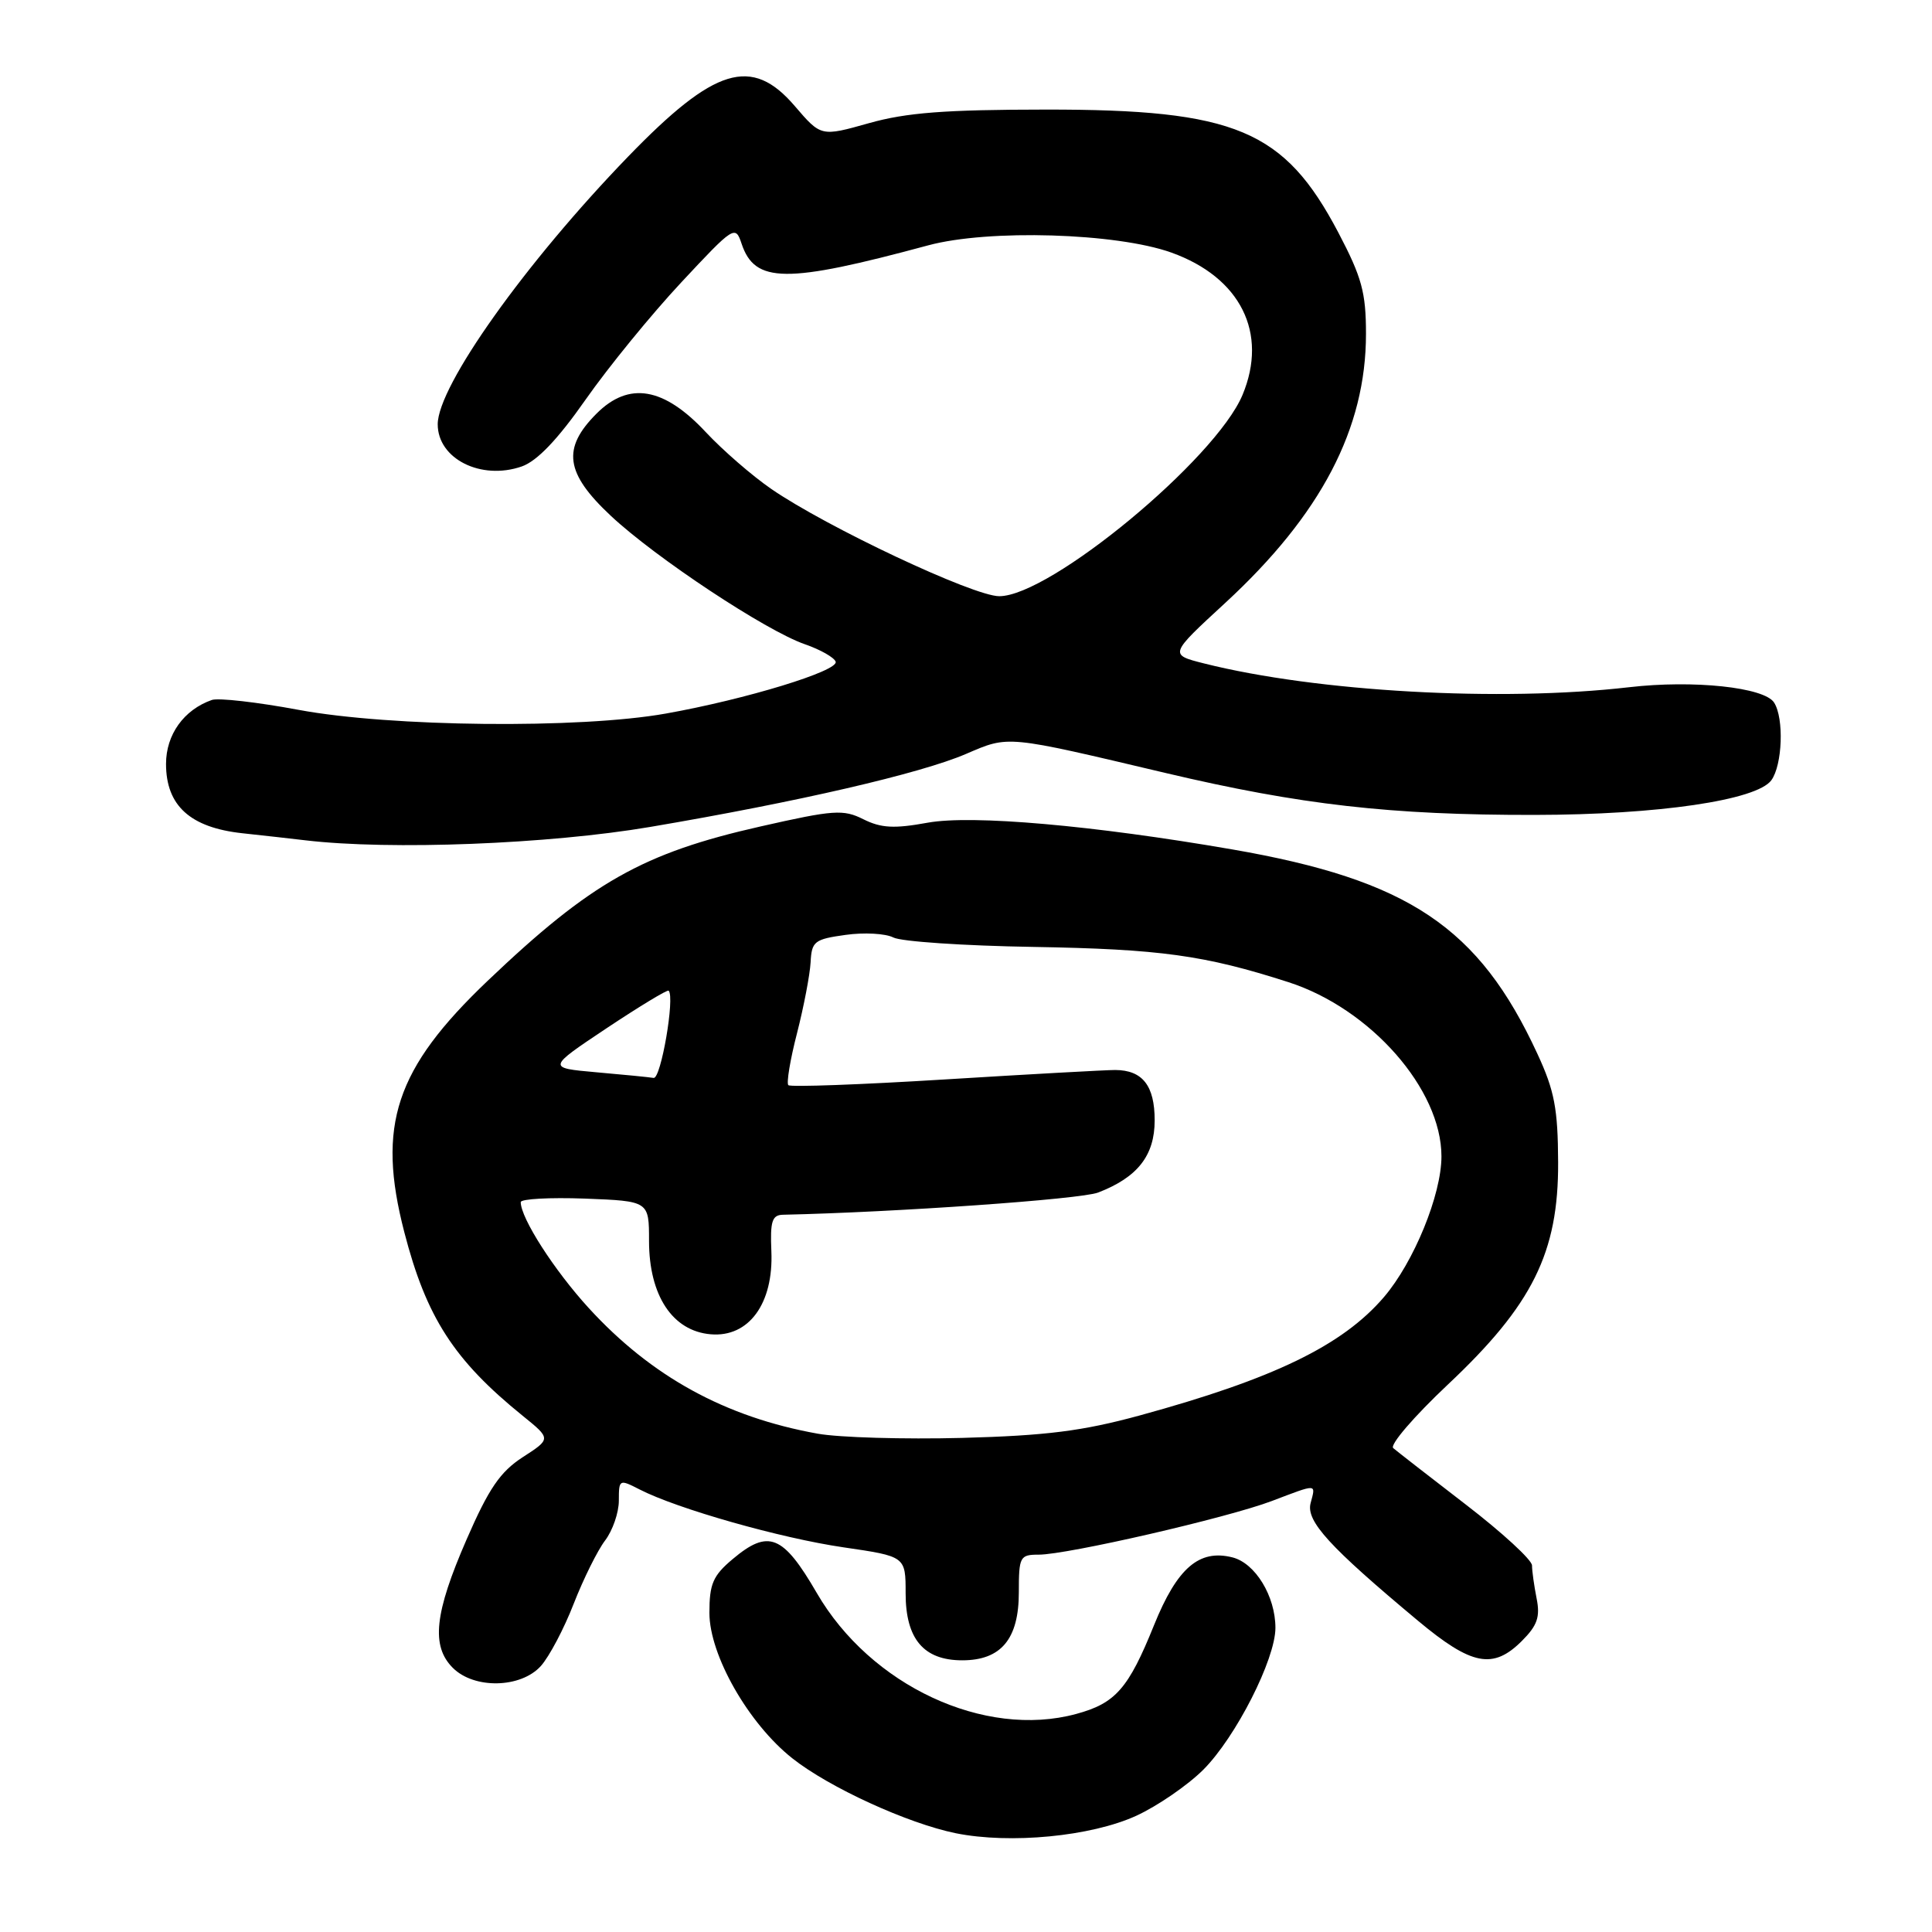 <?xml version="1.0" encoding="UTF-8" standalone="no"?>
<!DOCTYPE svg PUBLIC "-//W3C//DTD SVG 1.1//EN" "http://www.w3.org/Graphics/SVG/1.1/DTD/svg11.dtd" >
<svg xmlns="http://www.w3.org/2000/svg" xmlns:xlink="http://www.w3.org/1999/xlink" version="1.1" viewBox="0 0 256 256">
 <g >
 <path fill="currentColor"
d=" M 150.56 240.60 C 153.37 239.31 157.37 236.56 159.45 234.49 C 163.75 230.18 169.00 219.86 169.00 215.70 C 169.00 211.50 166.33 207.12 163.30 206.36 C 158.89 205.25 155.98 207.76 152.92 215.33 C 149.52 223.76 147.81 225.70 142.59 227.11 C 130.44 230.40 115.35 223.35 108.23 211.08 C 103.75 203.36 101.83 202.59 97.08 206.59 C 94.47 208.78 94.00 209.88 94.00 213.71 C 94.00 219.31 99.17 228.38 104.98 232.98 C 109.85 236.84 120.24 241.60 126.63 242.91 C 133.85 244.37 144.57 243.34 150.56 240.60 Z  M 71.67 220.75 C 72.78 219.51 74.74 215.80 76.02 212.50 C 77.31 209.20 79.18 205.43 80.18 204.12 C 81.18 202.80 82.00 200.43 82.00 198.84 C 82.00 196.01 82.06 195.98 84.75 197.36 C 89.75 199.93 103.42 203.81 111.77 205.03 C 120.00 206.23 120.00 206.23 120.00 211.12 C 120.00 217.17 122.39 220.00 127.50 220.00 C 132.65 220.00 135.00 217.18 135.00 211.00 C 135.00 206.27 135.14 206.00 137.63 206.00 C 141.43 206.00 162.63 201.12 168.50 198.90 C 174.65 196.57 174.35 196.55 173.66 199.18 C 173.04 201.56 176.14 204.95 187.88 214.75 C 195.01 220.70 197.84 221.25 201.66 217.43 C 203.70 215.39 204.10 214.25 203.61 211.81 C 203.28 210.13 203.00 208.16 203.00 207.43 C 203.00 206.70 199.06 203.08 194.25 199.38 C 189.44 195.68 185.10 192.30 184.61 191.88 C 184.12 191.46 187.37 187.68 191.84 183.47 C 203.07 172.91 206.51 165.97 206.46 154.02 C 206.43 146.92 205.98 144.52 203.72 139.65 C 195.96 122.84 186.64 116.60 163.27 112.55 C 144.82 109.36 128.79 107.95 122.93 109.01 C 118.49 109.82 116.76 109.73 114.41 108.56 C 111.74 107.22 110.48 107.31 100.77 109.51 C 85.19 113.03 78.32 116.91 64.63 129.95 C 52.38 141.62 49.90 149.10 53.57 163.26 C 56.49 174.56 60.15 180.23 69.26 187.60 C 73.03 190.65 73.03 190.65 69.27 193.08 C 66.28 195.02 64.77 197.22 61.82 204.00 C 57.57 213.75 57.10 218.10 60.00 221.00 C 62.84 223.84 69.02 223.70 71.67 220.75 Z  M 86.17 109.57 C 105.68 106.26 121.96 102.50 128.00 99.90 C 133.73 97.44 133.16 97.39 154.47 102.43 C 172.29 106.64 184.29 108.01 203.36 107.98 C 219.70 107.96 232.76 106.04 234.71 103.39 C 236.18 101.37 236.41 95.19 235.08 93.10 C 233.80 91.07 224.40 90.07 215.87 91.06 C 198.83 93.03 174.50 91.67 159.55 87.91 C 154.91 86.74 154.91 86.74 162.35 79.89 C 175.04 68.19 181.00 56.80 181.00 44.24 C 181.00 38.76 180.45 36.75 177.35 30.84 C 170.18 17.21 163.72 14.49 138.50 14.52 C 125.24 14.53 120.10 14.92 115.14 16.32 C 108.79 18.11 108.79 18.11 105.32 14.06 C 99.61 7.39 94.70 8.89 83.22 20.76 C 69.60 34.84 58.00 51.15 58.00 56.22 C 58.00 60.80 63.74 63.68 69.13 61.81 C 71.16 61.10 73.88 58.26 77.61 52.93 C 80.63 48.62 86.32 41.65 90.26 37.43 C 97.24 29.95 97.44 29.82 98.26 32.28 C 100.02 37.56 104.14 37.60 122.99 32.51 C 130.99 30.35 147.93 30.86 155.22 33.47 C 164.38 36.76 168.06 44.13 164.64 52.33 C 161.07 60.85 139.13 79.01 132.40 79.00 C 128.99 79.00 109.55 69.85 102.20 64.79 C 99.67 63.05 95.78 59.67 93.55 57.29 C 87.97 51.30 83.34 50.51 79.05 54.80 C 74.44 59.41 74.89 62.69 80.94 68.35 C 86.89 73.92 101.50 83.59 106.66 85.37 C 108.71 86.08 110.54 87.12 110.73 87.68 C 111.13 88.90 98.85 92.66 88.23 94.55 C 76.81 96.59 51.76 96.33 39.57 94.06 C 34.10 93.04 28.93 92.45 28.07 92.75 C 24.36 94.05 22.00 97.34 22.00 101.22 C 22.00 106.75 25.20 109.66 32.12 110.41 C 35.08 110.73 38.85 111.15 40.50 111.35 C 51.73 112.67 72.70 111.86 86.17 109.57 Z  M 108.35 189.97 C 96.08 187.77 86.30 182.39 77.99 173.30 C 73.43 168.31 69.00 161.41 69.00 159.29 C 69.00 158.86 72.82 158.65 77.50 158.82 C 86.00 159.15 86.00 159.15 86.00 164.43 C 86.00 171.66 89.11 176.38 94.18 176.80 C 99.22 177.23 102.51 172.73 102.21 165.80 C 102.04 161.83 102.30 160.99 103.75 160.96 C 118.71 160.63 143.19 158.91 145.50 158.02 C 150.73 156.01 153.00 153.12 153.00 148.45 C 153.00 143.85 151.39 141.80 147.77 141.78 C 146.52 141.78 136.38 142.34 125.22 143.03 C 114.07 143.72 104.73 144.06 104.46 143.79 C 104.19 143.52 104.70 140.42 105.61 136.90 C 106.51 133.38 107.32 129.15 107.41 127.50 C 107.55 124.74 107.91 124.45 112.03 123.88 C 114.49 123.53 117.34 123.69 118.37 124.22 C 119.39 124.76 127.72 125.32 136.87 125.47 C 153.76 125.76 159.59 126.56 170.72 130.14 C 181.61 133.65 191.00 144.33 191.00 153.23 C 191.00 158.30 187.35 167.23 183.38 171.87 C 177.88 178.29 168.77 182.70 151.00 187.56 C 143.44 189.62 138.64 190.23 127.50 190.53 C 119.80 190.73 111.18 190.48 108.35 189.97 Z  M 79.00 142.08 C 72.50 141.50 72.50 141.50 80.40 136.23 C 84.75 133.34 88.44 131.10 88.60 131.27 C 89.45 132.11 87.58 142.98 86.61 142.83 C 86.00 142.73 82.58 142.39 79.00 142.08 Z "/>
</g>
</svg>